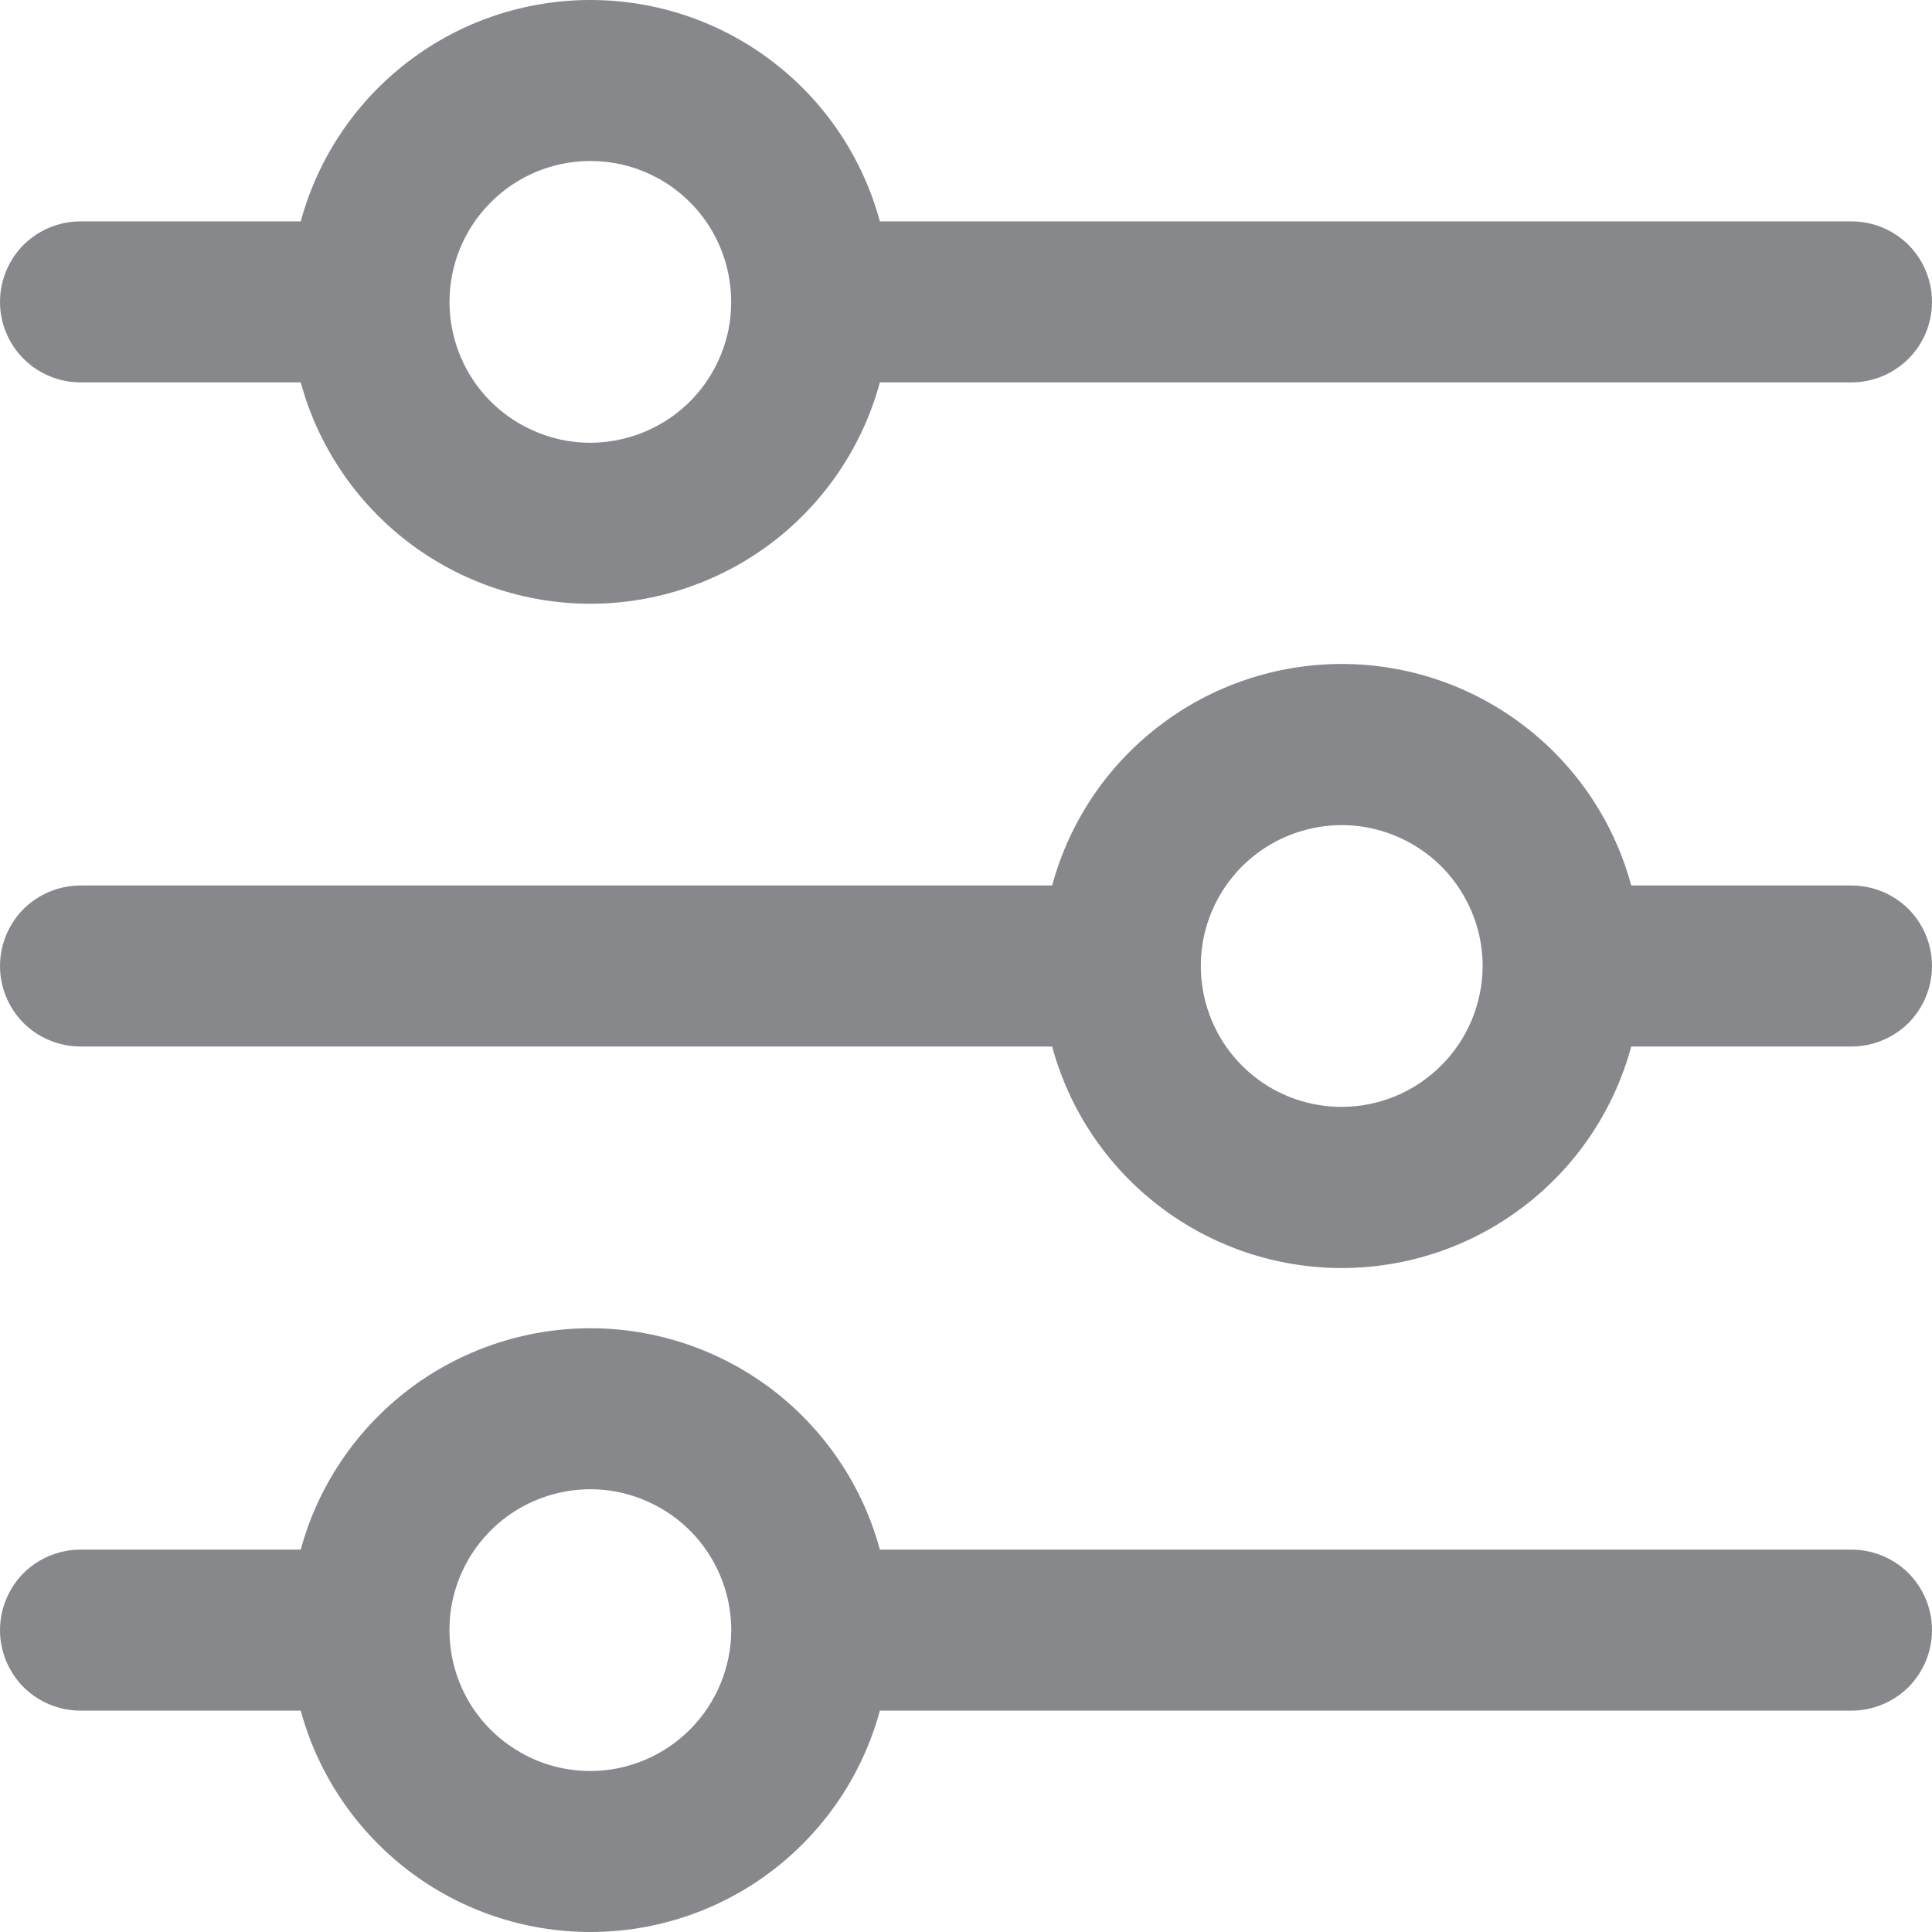 <svg width="12" height="12" viewBox="0 0 12 12" fill="none" xmlns="http://www.w3.org/2000/svg">
<g clip-path="url(#clip0_45_142)">
<path d="M0.5 2.375H1.868C1.975 2.77 2.21 3.118 2.535 3.367C2.86 3.615 3.258 3.75 3.667 3.75C4.076 3.75 4.474 3.615 4.799 3.367C5.124 3.118 5.358 2.77 5.465 2.375H11.5C11.633 2.375 11.76 2.322 11.854 2.228C11.947 2.135 12 2.008 12 1.875C12 1.742 11.947 1.615 11.854 1.521C11.76 1.428 11.633 1.375 11.5 1.375H5.465C5.358 0.98 5.124 0.631 4.799 0.383C4.474 0.134 4.076 -0 3.667 -0C3.258 -0 2.86 0.134 2.535 0.383C2.21 0.631 1.975 0.98 1.868 1.375H0.5C0.367 1.375 0.24 1.428 0.146 1.521C0.053 1.615 0 1.742 0 1.875C0 2.008 0.053 2.135 0.146 2.228C0.24 2.322 0.367 2.375 0.5 2.375ZM3.667 1C3.84 1 4.009 1.051 4.153 1.147C4.297 1.244 4.409 1.38 4.475 1.54C4.541 1.7 4.558 1.876 4.525 2.046C4.491 2.215 4.408 2.371 4.285 2.494C4.163 2.616 4.007 2.699 3.837 2.733C3.667 2.767 3.492 2.75 3.332 2.683C3.172 2.617 3.035 2.505 2.939 2.361C2.843 2.217 2.792 2.048 2.792 1.875C2.792 1.643 2.884 1.421 3.048 1.257C3.212 1.092 3.435 1 3.667 1Z" fill="#87888C"/>
<path d="M11.5 5.5H10.132C10.025 5.105 9.791 4.756 9.466 4.508C9.141 4.259 8.743 4.124 8.334 4.124C7.924 4.124 7.526 4.259 7.201 4.508C6.876 4.756 6.642 5.105 6.535 5.5H0.5C0.367 5.5 0.24 5.553 0.146 5.646C0.053 5.74 0 5.867 0 6C0 6.133 0.053 6.26 0.146 6.354C0.24 6.447 0.367 6.5 0.5 6.5H6.535C6.642 6.895 6.876 7.244 7.201 7.492C7.526 7.741 7.924 7.876 8.334 7.876C8.743 7.876 9.141 7.741 9.466 7.492C9.791 7.244 10.025 6.895 10.132 6.5H11.5C11.633 6.5 11.76 6.447 11.854 6.354C11.947 6.26 12 6.133 12 6C12 5.867 11.947 5.74 11.854 5.646C11.76 5.553 11.633 5.5 11.5 5.5ZM8.334 6.875C8.16 6.875 7.991 6.824 7.847 6.728C7.703 6.631 7.591 6.495 7.525 6.335C7.459 6.175 7.442 5.999 7.475 5.829C7.509 5.66 7.592 5.504 7.715 5.381C7.837 5.259 7.993 5.176 8.163 5.142C8.333 5.108 8.508 5.125 8.668 5.192C8.828 5.258 8.965 5.37 9.061 5.514C9.157 5.658 9.209 5.827 9.209 6C9.208 6.232 9.116 6.454 8.952 6.618C8.788 6.782 8.565 6.875 8.334 6.875Z" fill="#87888C"/>
<path d="M11.5 9.625H5.465C5.358 9.23 5.124 8.882 4.799 8.633C4.474 8.385 4.076 8.25 3.667 8.25C3.258 8.25 2.86 8.385 2.535 8.633C2.21 8.882 1.975 9.23 1.868 9.625H0.5C0.367 9.625 0.24 9.678 0.146 9.771C0.053 9.865 0 9.992 0 10.125C0 10.258 0.053 10.385 0.146 10.479C0.24 10.572 0.367 10.625 0.5 10.625H1.868C1.975 11.02 2.21 11.368 2.535 11.617C2.86 11.866 3.258 12 3.667 12C4.076 12 4.474 11.866 4.799 11.617C5.124 11.368 5.358 11.02 5.465 10.625H11.5C11.633 10.625 11.76 10.572 11.854 10.479C11.947 10.385 12 10.258 12 10.125C12 9.992 11.947 9.865 11.854 9.771C11.76 9.678 11.633 9.625 11.5 9.625ZM3.667 11C3.493 11 3.324 10.949 3.18 10.852C3.036 10.756 2.924 10.62 2.858 10.46C2.792 10.3 2.775 10.124 2.808 9.954C2.842 9.785 2.925 9.629 3.048 9.506C3.17 9.384 3.326 9.301 3.496 9.267C3.666 9.233 3.841 9.25 4.001 9.317C4.161 9.383 4.298 9.495 4.394 9.639C4.49 9.783 4.542 9.952 4.542 10.125C4.541 10.357 4.449 10.579 4.285 10.743C4.121 10.907 3.898 11 3.667 11Z" fill="#87888C"/>
</g>
<defs>
<clipPath id="clip0_45_142">
<rect width="12" height="12" fill="white"/>
</clipPath>
</defs>
</svg>
